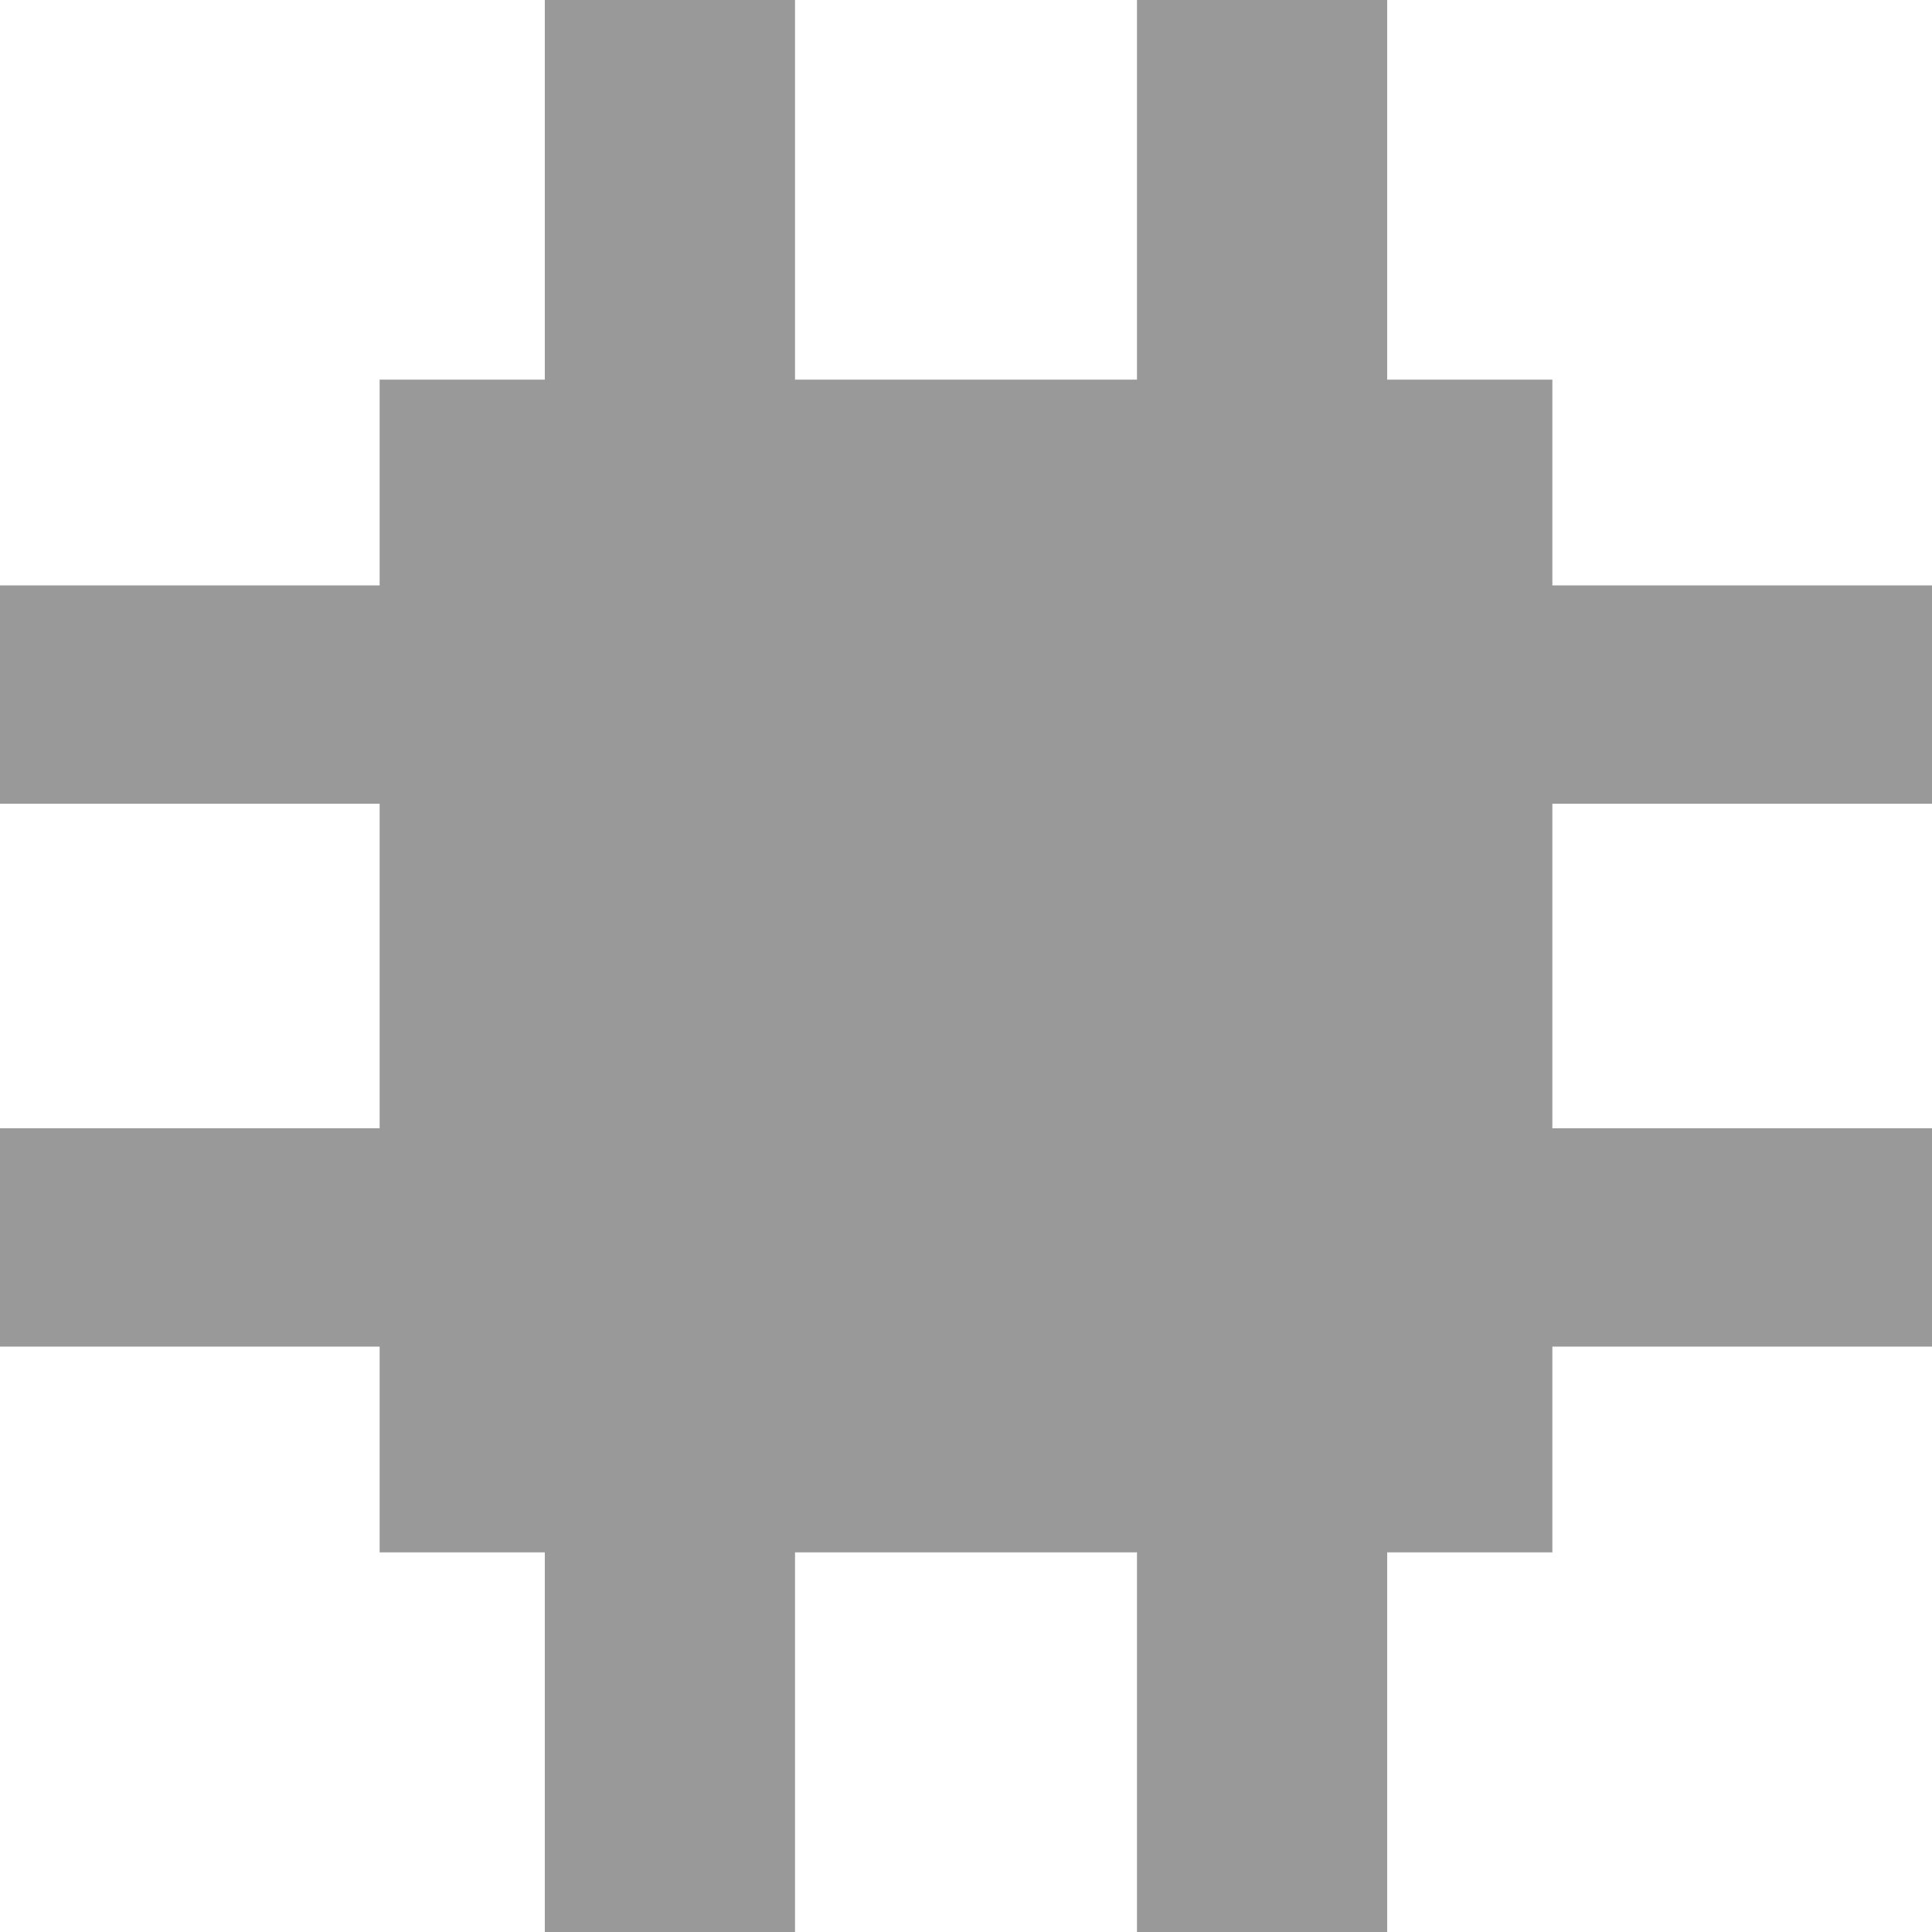<svg xmlns="http://www.w3.org/2000/svg" viewBox="0 0 20 20"><defs><style>.a{fill:#999;}</style></defs><title>Icon_CPU</title><polygon class="a" points="20 8.32 20 6.06 16.07 6.06 16.07 3.93 14.36 3.93 14.36 0 11.77 0 11.77 3.93 8.23 3.93 8.23 0 5.64 0 5.64 3.93 3.93 3.93 3.93 6.06 0 6.06 0 8.32 3.93 8.32 3.93 11.68 0 11.68 0 13.94 3.93 13.94 3.93 16.07 5.64 16.07 5.64 20 8.23 20 8.23 16.07 11.77 16.07 11.77 20 14.36 20 14.36 16.07 16.07 16.07 16.07 13.94 20 13.94 20 11.68 16.07 11.68 16.07 8.32 20 8.32"/></svg>